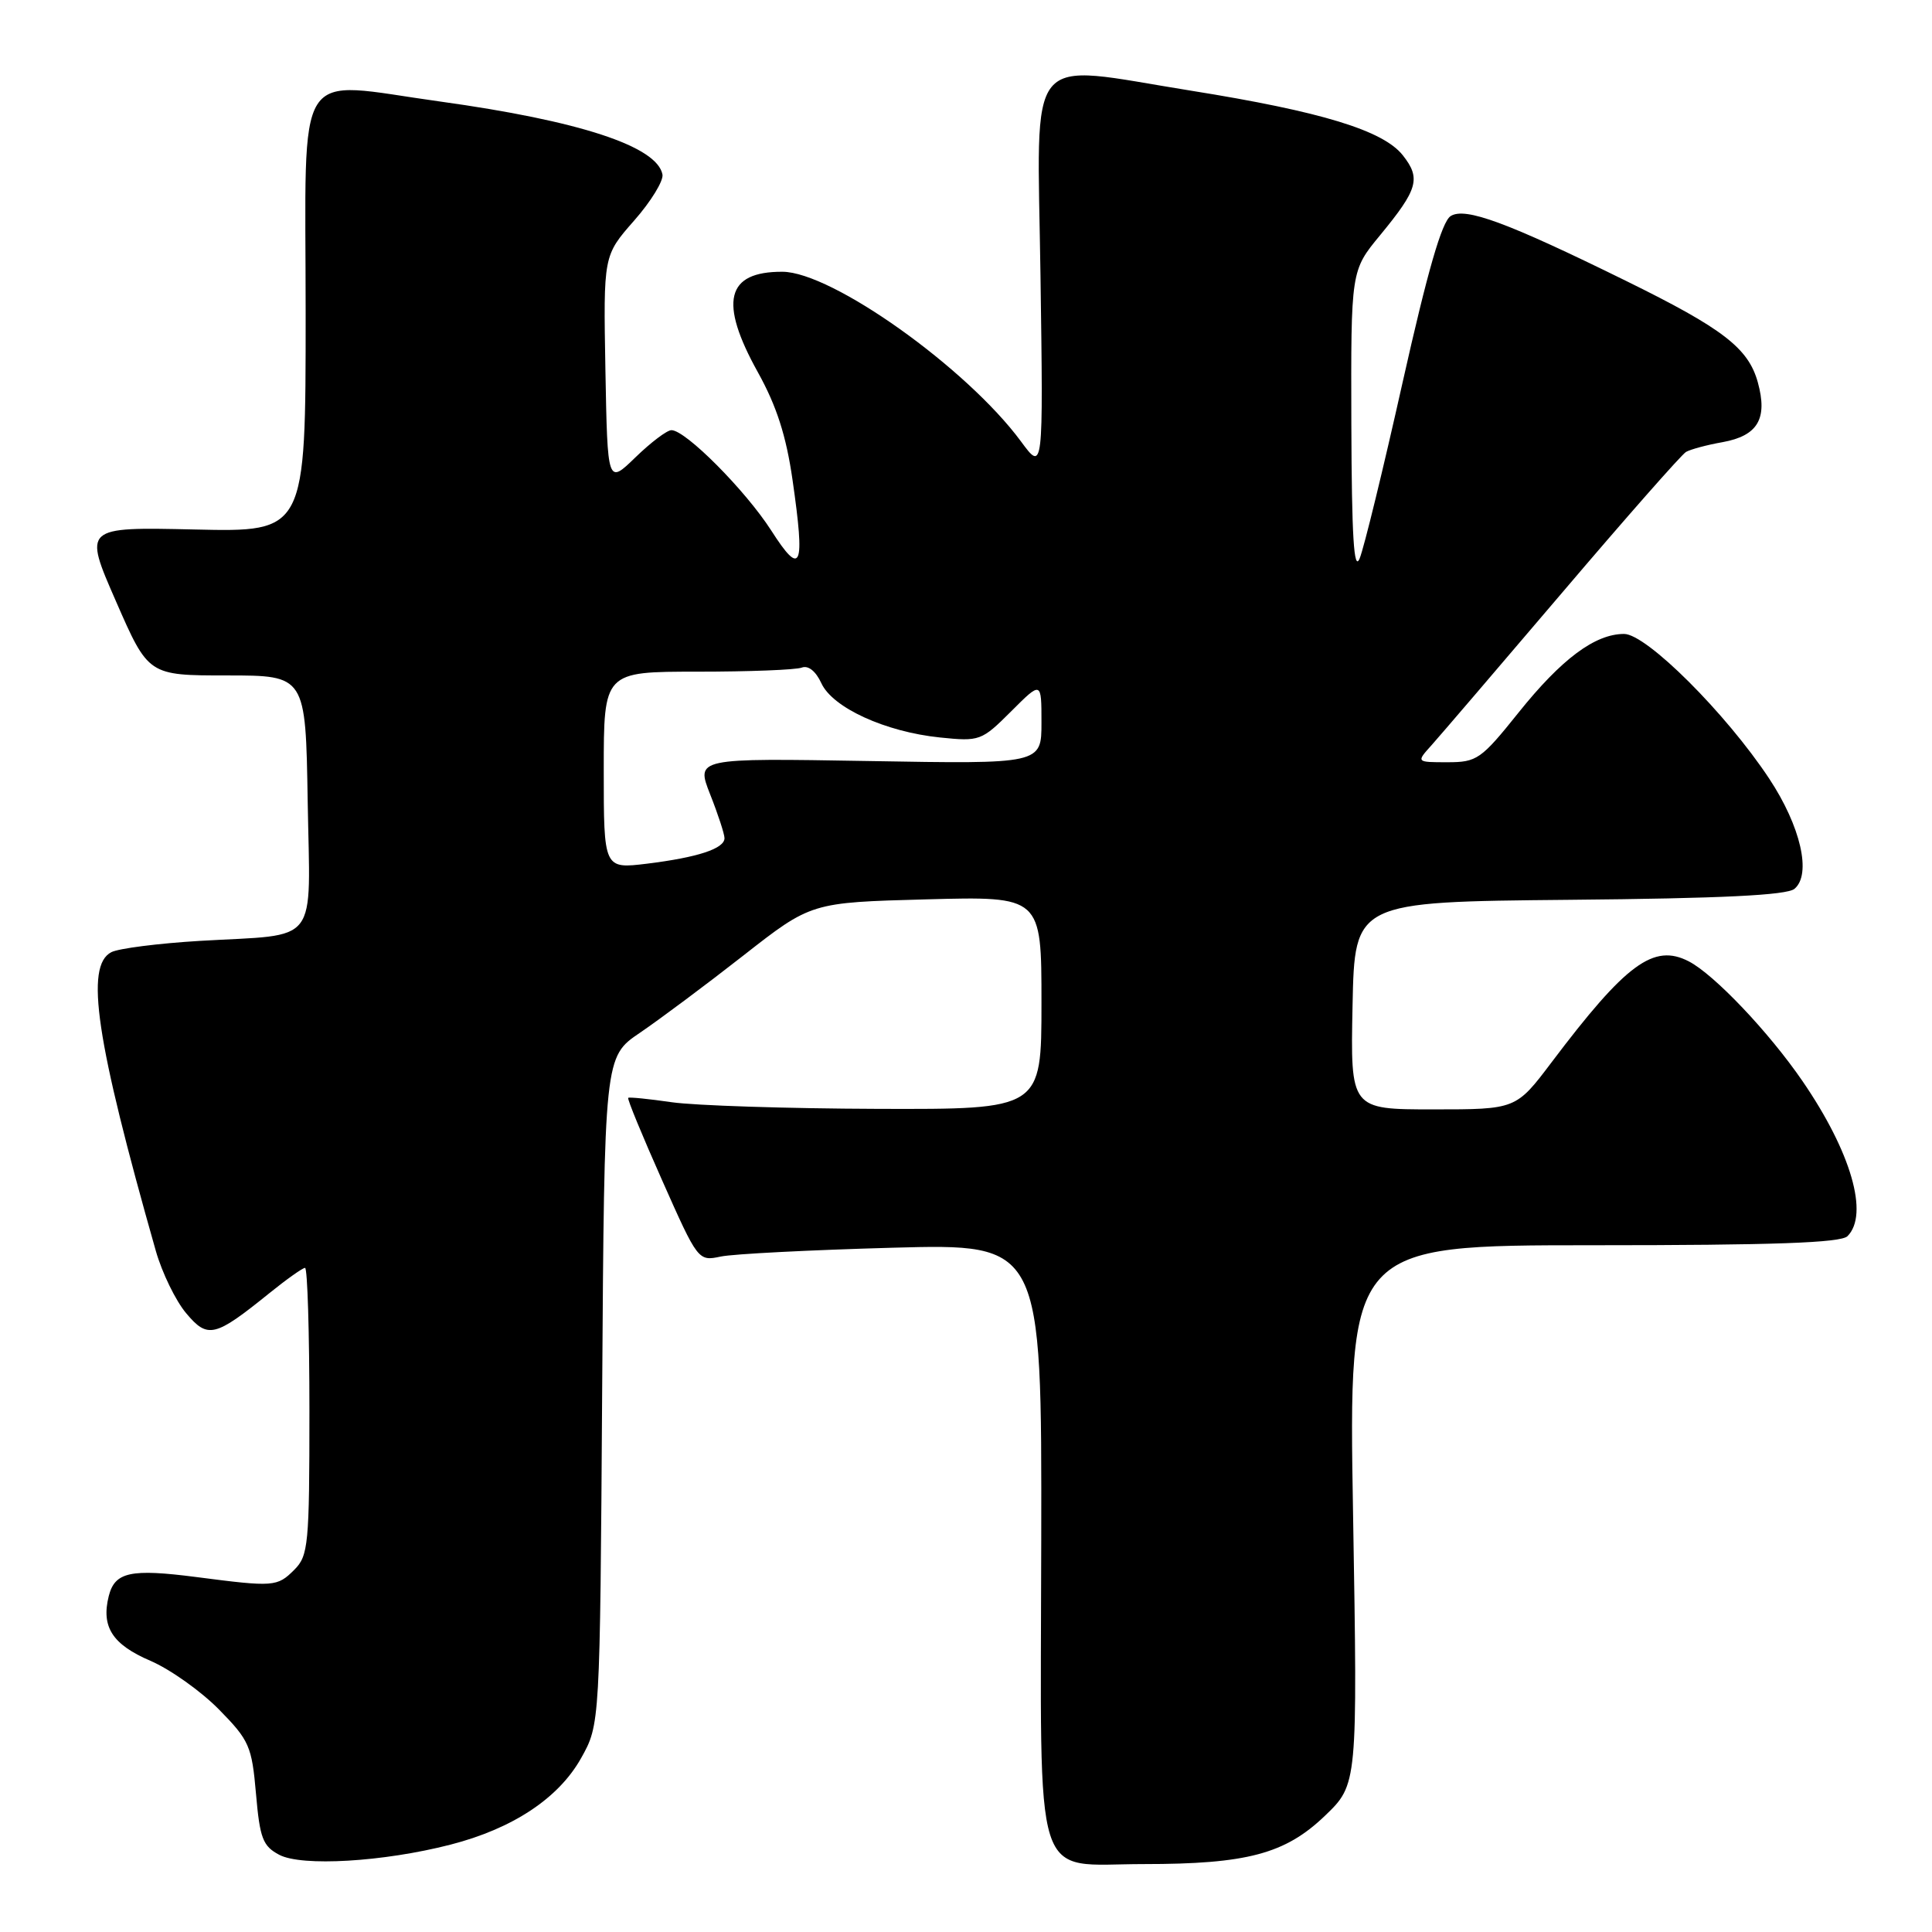 <?xml version="1.0" encoding="UTF-8" standalone="no"?>
<!DOCTYPE svg PUBLIC "-//W3C//DTD SVG 1.1//EN" "http://www.w3.org/Graphics/SVG/1.1/DTD/svg11.dtd" >
<svg xmlns="http://www.w3.org/2000/svg" xmlns:xlink="http://www.w3.org/1999/xlink" version="1.1" viewBox="0 0 256 256">
 <g >
 <path fill="currentColor"
d=" M 59.67 244.43 C 67.93 242.31 74.02 238.28 77.00 232.96 C 79.50 228.50 79.50 228.50 79.79 184.27 C 80.08 140.04 80.08 140.04 84.79 136.85 C 87.38 135.09 93.55 130.49 98.49 126.62 C 107.48 119.58 107.48 119.58 122.74 119.17 C 138.00 118.76 138.00 118.76 138.00 132.88 C 138.00 147.00 138.00 147.00 116.25 146.93 C 104.29 146.89 92.03 146.49 89.00 146.05 C 85.97 145.61 83.38 145.35 83.24 145.47 C 83.09 145.60 85.12 150.52 87.74 156.41 C 92.48 167.08 92.52 167.13 95.50 166.50 C 97.15 166.15 107.40 165.63 118.27 165.33 C 138.04 164.79 138.04 164.79 137.97 204.15 C 137.90 250.93 136.65 247.00 151.56 247.00 C 165.21 247.00 170.29 245.65 175.54 240.62 C 179.89 236.45 179.89 236.45 179.29 200.72 C 178.68 165.00 178.68 165.00 211.14 165.00 C 235.05 165.00 243.92 164.68 244.80 163.80 C 247.68 160.92 245.28 152.64 238.84 143.25 C 234.39 136.76 227.14 129.13 223.78 127.39 C 219.13 124.98 215.48 127.66 205.60 140.75 C 200.88 147.00 200.88 147.00 189.91 147.00 C 178.94 147.00 178.94 147.00 179.22 133.25 C 179.50 119.50 179.50 119.50 207.92 119.23 C 228.10 119.05 236.75 118.62 237.77 117.78 C 240.07 115.87 238.61 109.49 234.42 103.16 C 228.68 94.49 218.16 84.00 215.20 84.00 C 211.35 84.00 206.91 87.31 201.20 94.44 C 196.25 100.62 195.70 101.00 191.80 101.00 C 187.65 101.00 187.65 101.00 189.68 98.75 C 190.79 97.51 198.59 88.40 207.02 78.50 C 215.44 68.60 222.82 60.22 223.41 59.88 C 224.01 59.54 226.18 58.95 228.24 58.59 C 232.92 57.74 234.25 55.49 232.92 50.66 C 231.67 46.13 228.31 43.54 215.50 37.24 C 199.71 29.47 194.15 27.41 192.22 28.63 C 191.05 29.37 189.16 35.93 185.87 50.59 C 183.30 62.09 180.73 72.62 180.16 74.00 C 179.40 75.84 179.11 71.14 179.06 56.18 C 179.00 35.86 179.00 35.86 182.86 31.18 C 187.89 25.07 188.30 23.65 185.89 20.59 C 183.29 17.28 175.08 14.78 157.84 12.02 C 135.54 8.45 137.44 6.12 137.87 36.50 C 138.24 62.50 138.24 62.50 135.29 58.50 C 128.11 48.76 110.24 36.04 103.68 36.01 C 96.21 35.98 95.23 39.99 100.43 49.34 C 102.90 53.79 104.18 57.75 105.02 63.63 C 106.70 75.30 106.18 76.52 102.19 70.29 C 98.77 64.97 90.85 57.00 88.97 57.00 C 88.38 57.00 86.24 58.62 84.20 60.60 C 80.50 64.19 80.50 64.19 80.22 49.03 C 79.95 33.87 79.95 33.87 84.01 29.25 C 86.25 26.71 87.94 23.95 87.78 23.12 C 87.06 19.38 76.78 16.01 58.30 13.45 C 38.68 10.74 40.50 7.87 40.50 41.50 C 40.50 70.50 40.50 70.50 25.78 70.16 C 11.06 69.83 11.06 69.83 15.36 79.66 C 19.66 89.50 19.66 89.50 30.08 89.50 C 40.50 89.50 40.50 89.50 40.77 106.13 C 41.09 125.59 42.53 123.73 26.50 124.67 C 21.00 125.00 15.71 125.67 14.75 126.17 C 11.24 127.98 12.71 137.82 20.65 165.76 C 21.48 168.66 23.28 172.36 24.66 174.00 C 27.53 177.42 28.45 177.20 35.67 171.37 C 37.96 169.52 40.10 168.00 40.42 168.00 C 40.74 168.00 41.00 176.55 41.00 187.00 C 41.00 204.67 40.86 206.14 39.00 208.00 C 36.73 210.27 36.29 210.30 26.04 208.97 C 17.29 207.84 15.22 208.29 14.41 211.49 C 13.39 215.57 14.89 217.90 19.92 220.06 C 22.55 221.19 26.64 224.10 29.02 226.52 C 33.04 230.61 33.37 231.38 33.92 237.68 C 34.43 243.58 34.82 244.62 37.00 245.77 C 39.98 247.35 50.80 246.71 59.67 244.43 Z  M 80.00 102.07 C 80.00 89.00 80.00 89.00 92.42 89.00 C 99.25 89.00 105.47 88.76 106.24 88.46 C 107.10 88.13 108.10 88.94 108.83 90.52 C 110.31 93.77 117.29 96.97 124.55 97.72 C 129.82 98.26 130.06 98.17 133.98 94.26 C 138.00 90.24 138.00 90.24 138.00 95.74 C 138.00 101.24 138.00 101.24 115.10 100.84 C 92.21 100.45 92.21 100.45 94.10 105.26 C 95.15 107.91 96.00 110.52 96.00 111.06 C 96.00 112.45 92.46 113.61 85.75 114.44 C 80.00 115.14 80.00 115.14 80.00 102.07 Z "/>
</g>
</svg>